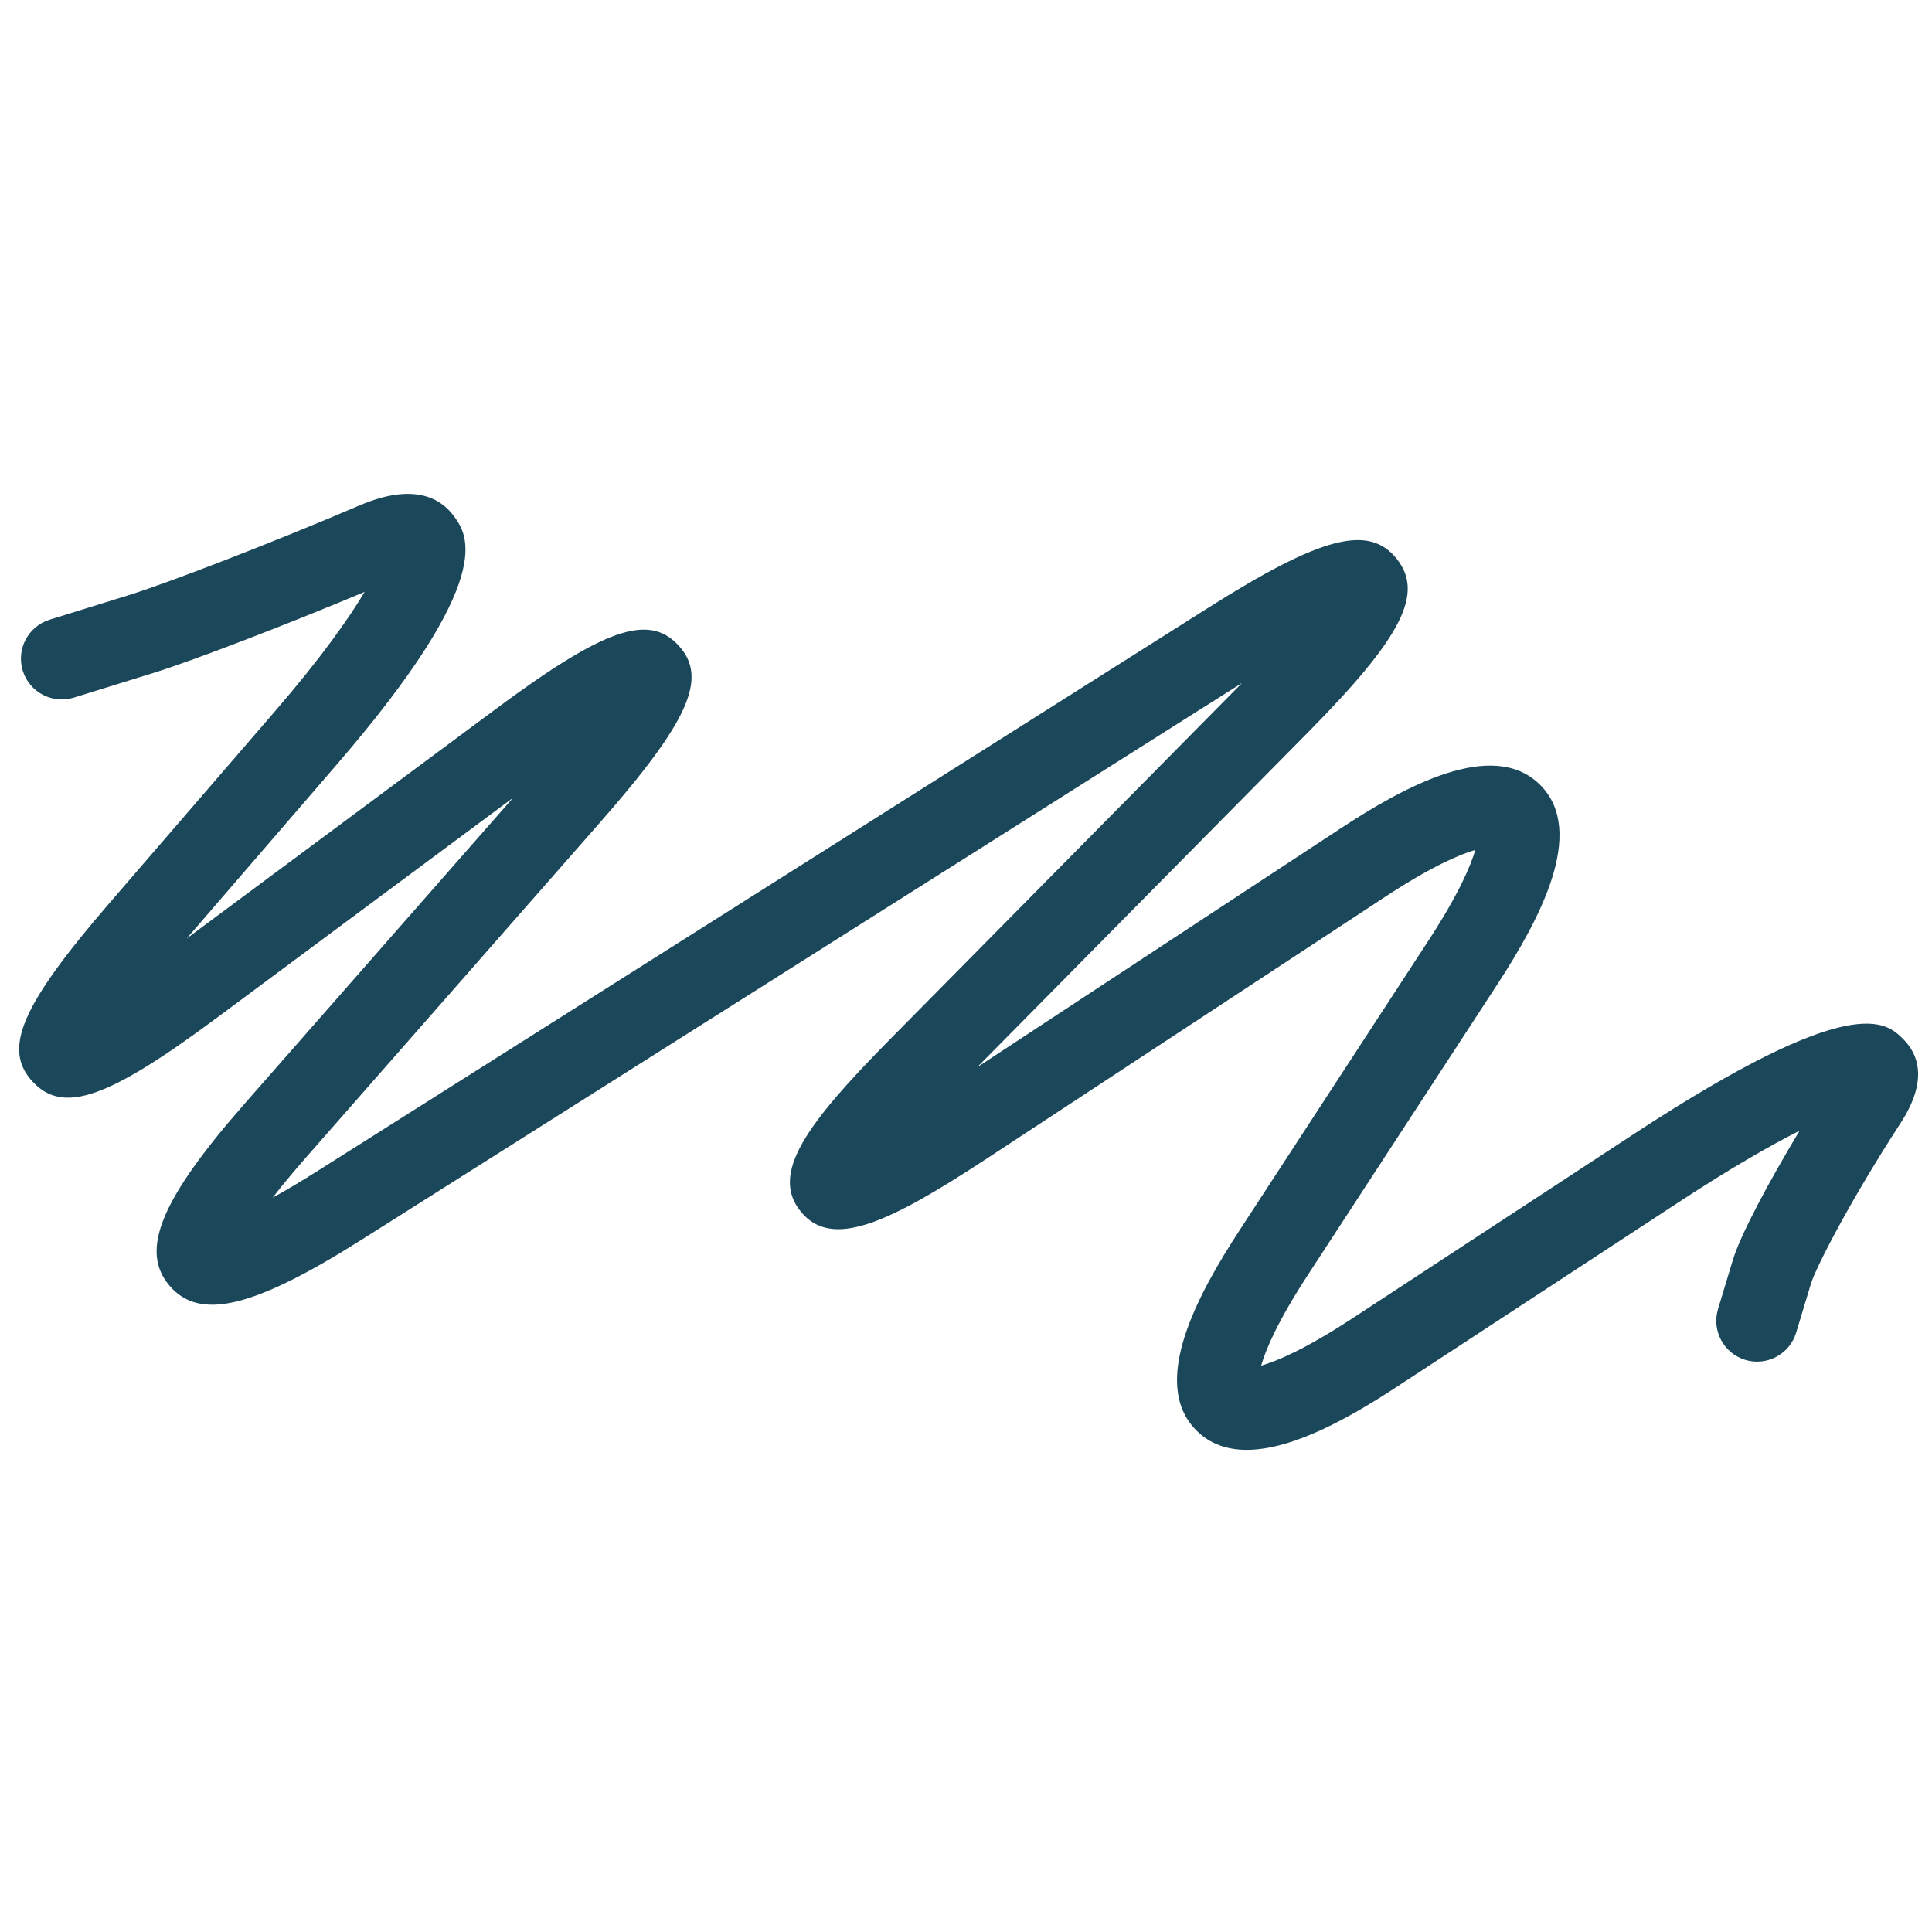 <?xml version="1.0" encoding="utf-8"?>
<!-- Generator: Adobe Illustrator 17.0.2, SVG Export Plug-In . SVG Version: 6.00 Build 0)  -->
<!DOCTYPE svg PUBLIC "-//W3C//DTD SVG 1.1//EN" "http://www.w3.org/Graphics/SVG/1.1/DTD/svg11.dtd">
<svg version="1.1" id="Layer_1" xmlns="http://www.w3.org/2000/svg" xmlns:xlink="http://www.w3.org/1999/xlink" x="0px" y="0px"
	 width="400px" height="400px" viewBox="0 0 400 400" enable-background="new 0 0 400 400" xml:space="preserve">
<g>
	<path fill="#1A4759" d="M22.698,186.929C4.351,208.197,0.478,217.193,6.76,223.952c6.282,6.762,15.538,3.553,38.087-13.194
		l61.379-45.577l-55.464,63.192c-17.496,19.936-21.885,30.54-15.655,37.831c6.233,7.294,17.4,4.606,39.807-9.566l182.25-115.245
		l-72.869,73.752c-17.312,17.524-24.927,27.862-18.487,35.719c6.434,7.857,18.066,2.427,38.658-11.1l82.296-54.072
		c9.701-6.375,15.523-8.807,18.683-9.729c-0.911,3.16-3.326,8.996-9.662,18.717l-39.159,60.057
		c-8.533,13.091-18.743,31.627-8.913,41.433c2.851,2.848,6.434,4.005,10.403,4.005c9.711,0,21.733-6.927,31.012-13.005l58.554-38.35
		c10.723-7.023,18.908-11.691,24.916-14.733c-6.328,10.519-12.223,21.48-13.85,26.858l-3.047,10.078
		c-1.348,4.469,1.18,9.182,5.649,10.532c4.462,1.348,9.182-1.185,10.529-5.647l3.042-10.072c1.126-3.723,8.737-18.198,18.575-33.308
		c5.853-8.988,3.553-14.395,0.591-17.348c-3.584-3.579-10.271-10.227-55.665,19.507l-58.554,38.35
		c-9.77,6.398-15.613,8.81-18.761,9.711c0.893-3.147,3.295-8.996,9.672-18.781l39.159-60.057
		c8.536-13.091,18.745-31.629,8.926-41.413c-9.827-9.794-28.322,0.491-41.382,9.073l-75.188,49.404l68.516-69.347
		c19.481-19.721,24.108-28.797,18.335-35.97c-5.771-7.17-15.624-4.596-39.058,10.22L65.882,242.354
		c-3.708,2.344-6.829,4.183-9.448,5.624c1.831-2.363,4.134-5.161,7.026-8.456l60.677-69.13
		c18.546-21.131,22.515-30.065,16.336-36.77c-6.186-6.705-15.417-3.478-37.979,13.284l-63.85,47.411l31.051-35.988
		c33.514-38.836,27.049-47.676,24.289-51.451c-2.696-3.679-8.255-7.049-19.535-2.236c-17.297,7.397-39.2,15.91-47.829,18.588
		l-16.339,5.068c-4.457,1.381-6.951,6.114-5.567,10.571c1.379,4.457,6.106,6.935,10.571,5.567l16.344-5.068
		c8.301-2.577,27.057-9.786,43.865-16.819c-3.251,5.464-8.962,13.584-18.59,24.741L22.698,186.929z"/>
</g>
</svg>
